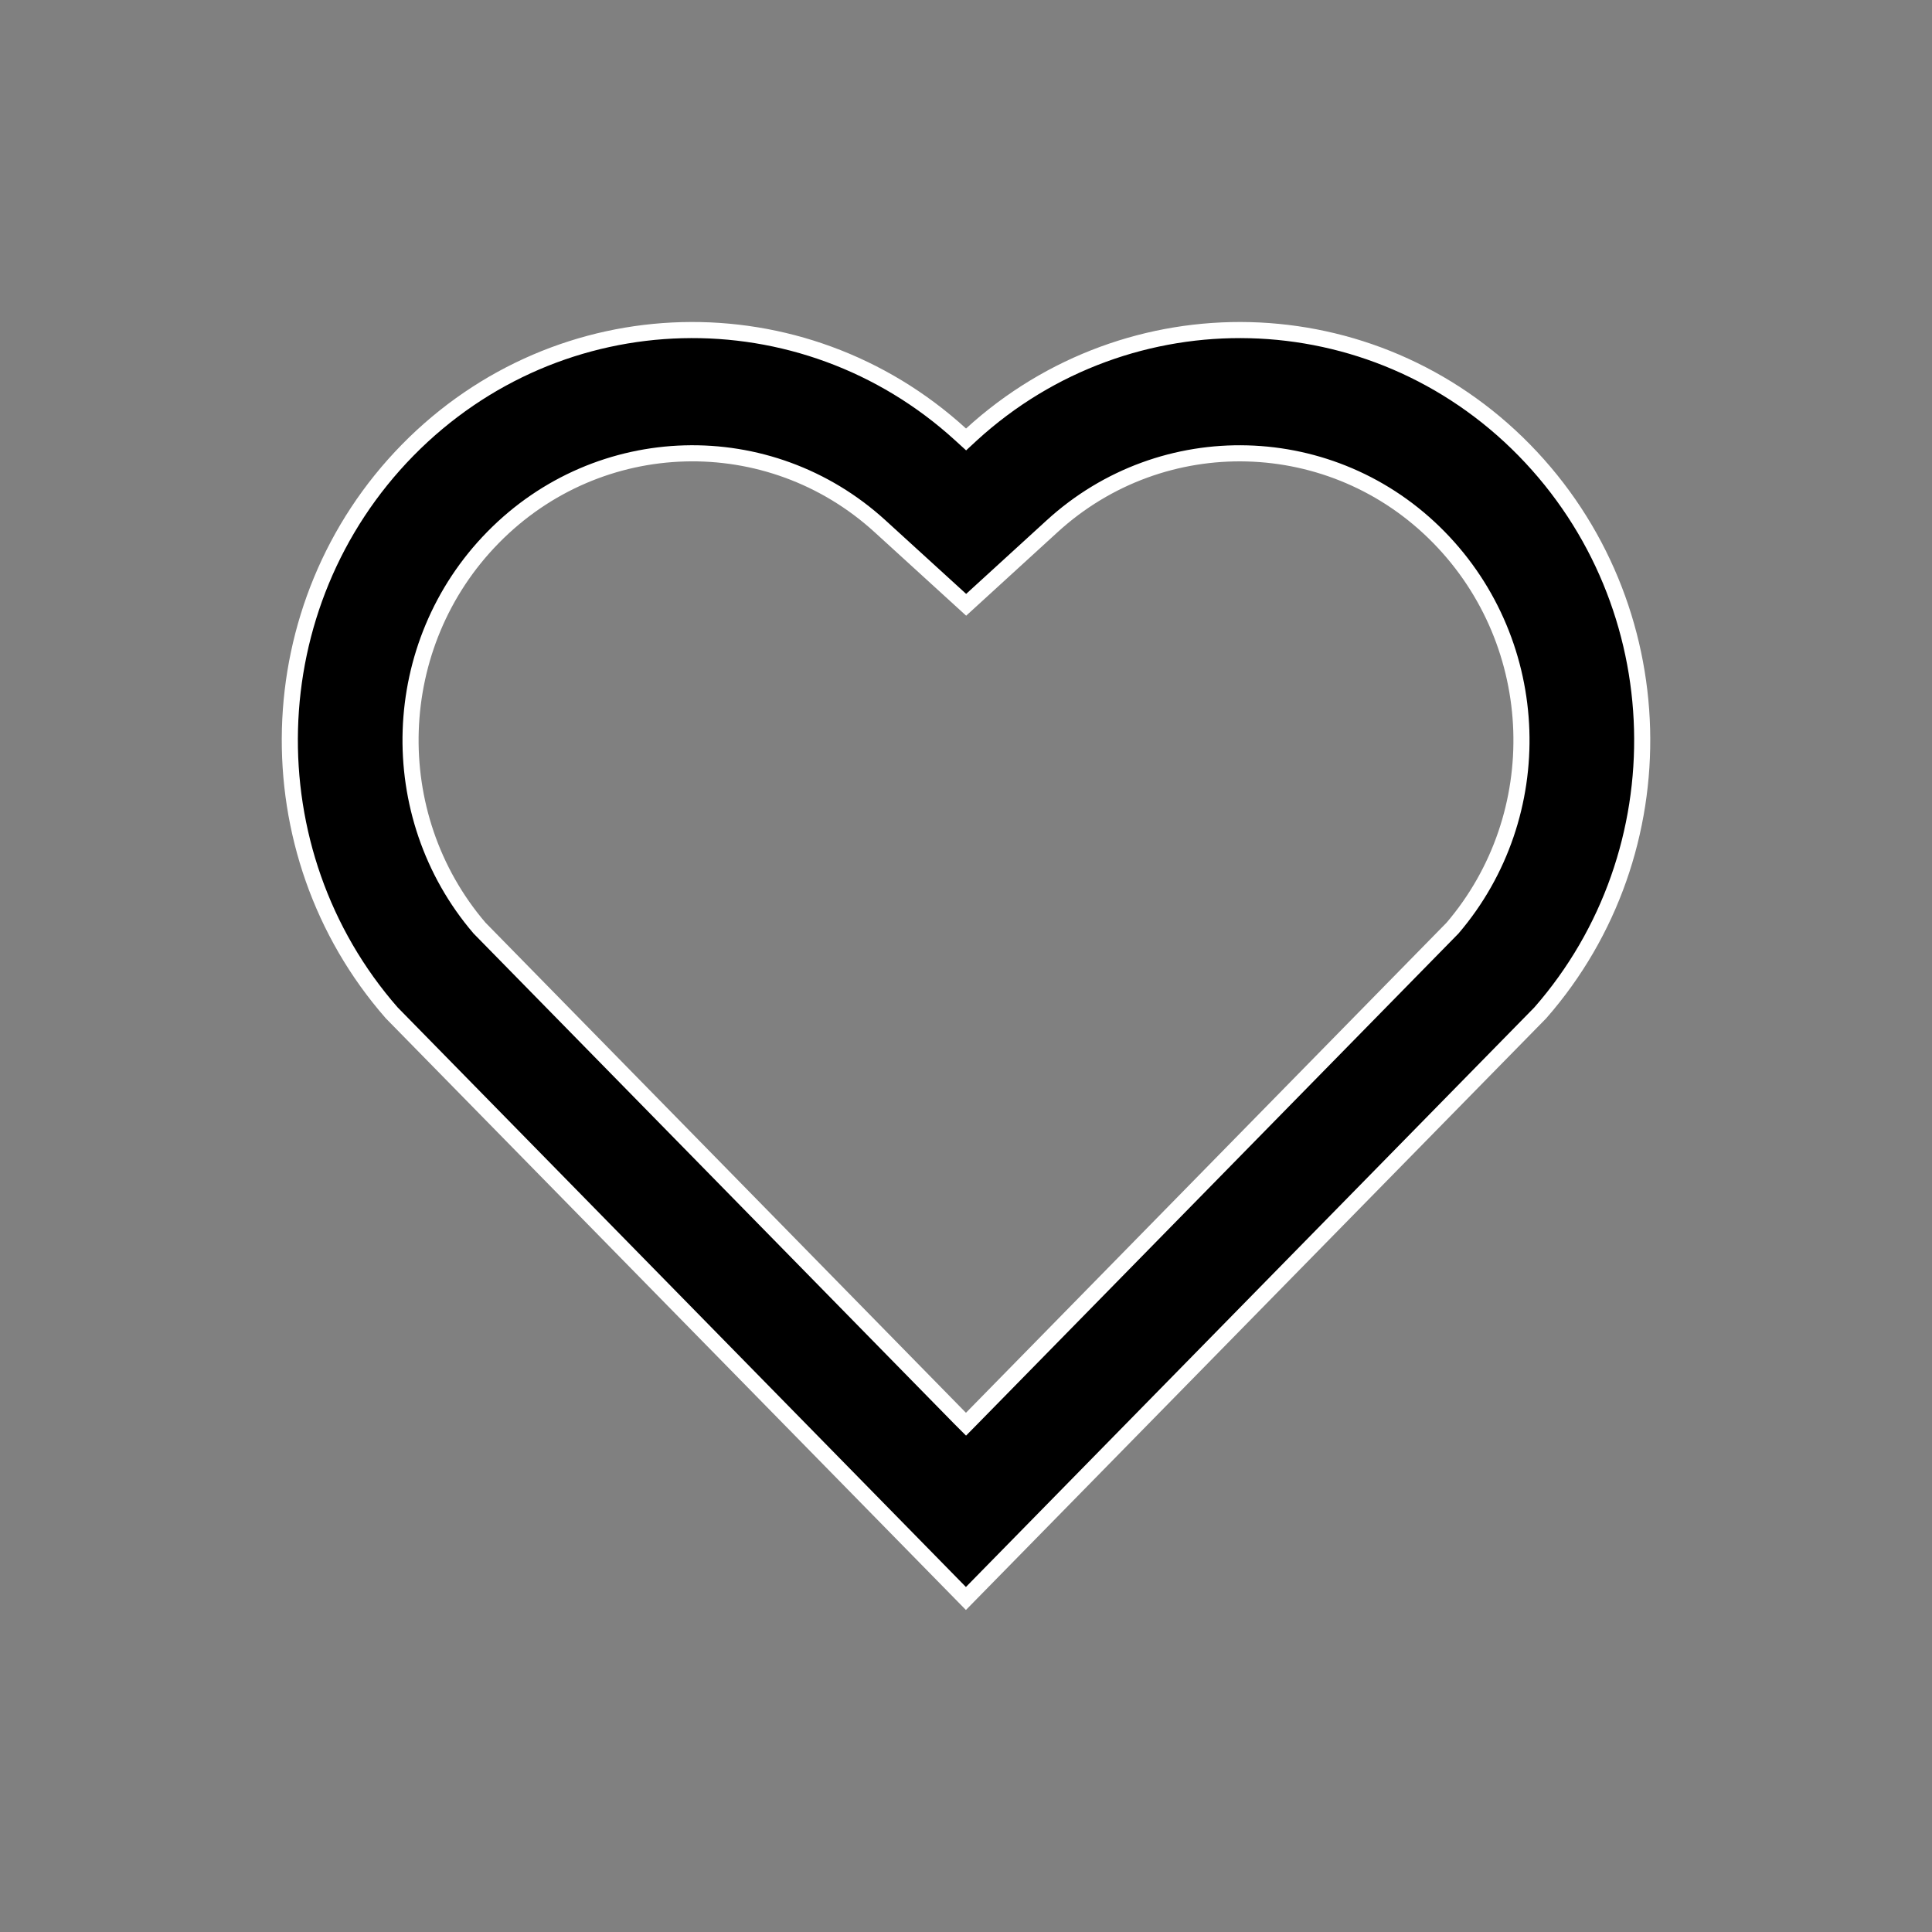<svg width="24" height="24" viewBox="0 0 24 24" fill="none" xmlns="http://www.w3.org/2000/svg">
<rect x="0" y="0" width="24" height="24" fill="#808080" stroke="none"/>
<path d="M11.933 5.397L12.001 5.459L12.068 5.397C14.025 3.608 17.049 3.667 18.935 5.591C20.82 7.516 20.886 10.581 19.134 12.582L11.999 19.857L4.866 12.582C3.114 10.581 3.181 7.511 5.065 5.591C6.952 3.67 9.97 3.605 11.933 5.397ZM17.874 6.674L17.874 6.674C16.561 5.335 14.443 5.281 13.069 6.538C13.069 6.538 13.069 6.538 13.069 6.538L12.002 7.513L10.933 6.538C10.933 6.538 10.933 6.538 10.933 6.538C9.555 5.28 7.441 5.335 6.125 6.676C4.822 8.002 4.756 10.125 5.957 11.529L5.957 11.529L5.962 11.534L11.928 17.62L12 17.692L12.071 17.62L18.038 11.535L18.038 11.535L18.043 11.53C19.244 10.125 19.179 8.005 17.874 6.674Z" fill="black" stroke="white" stroke-width="0.2"/>
</svg>
